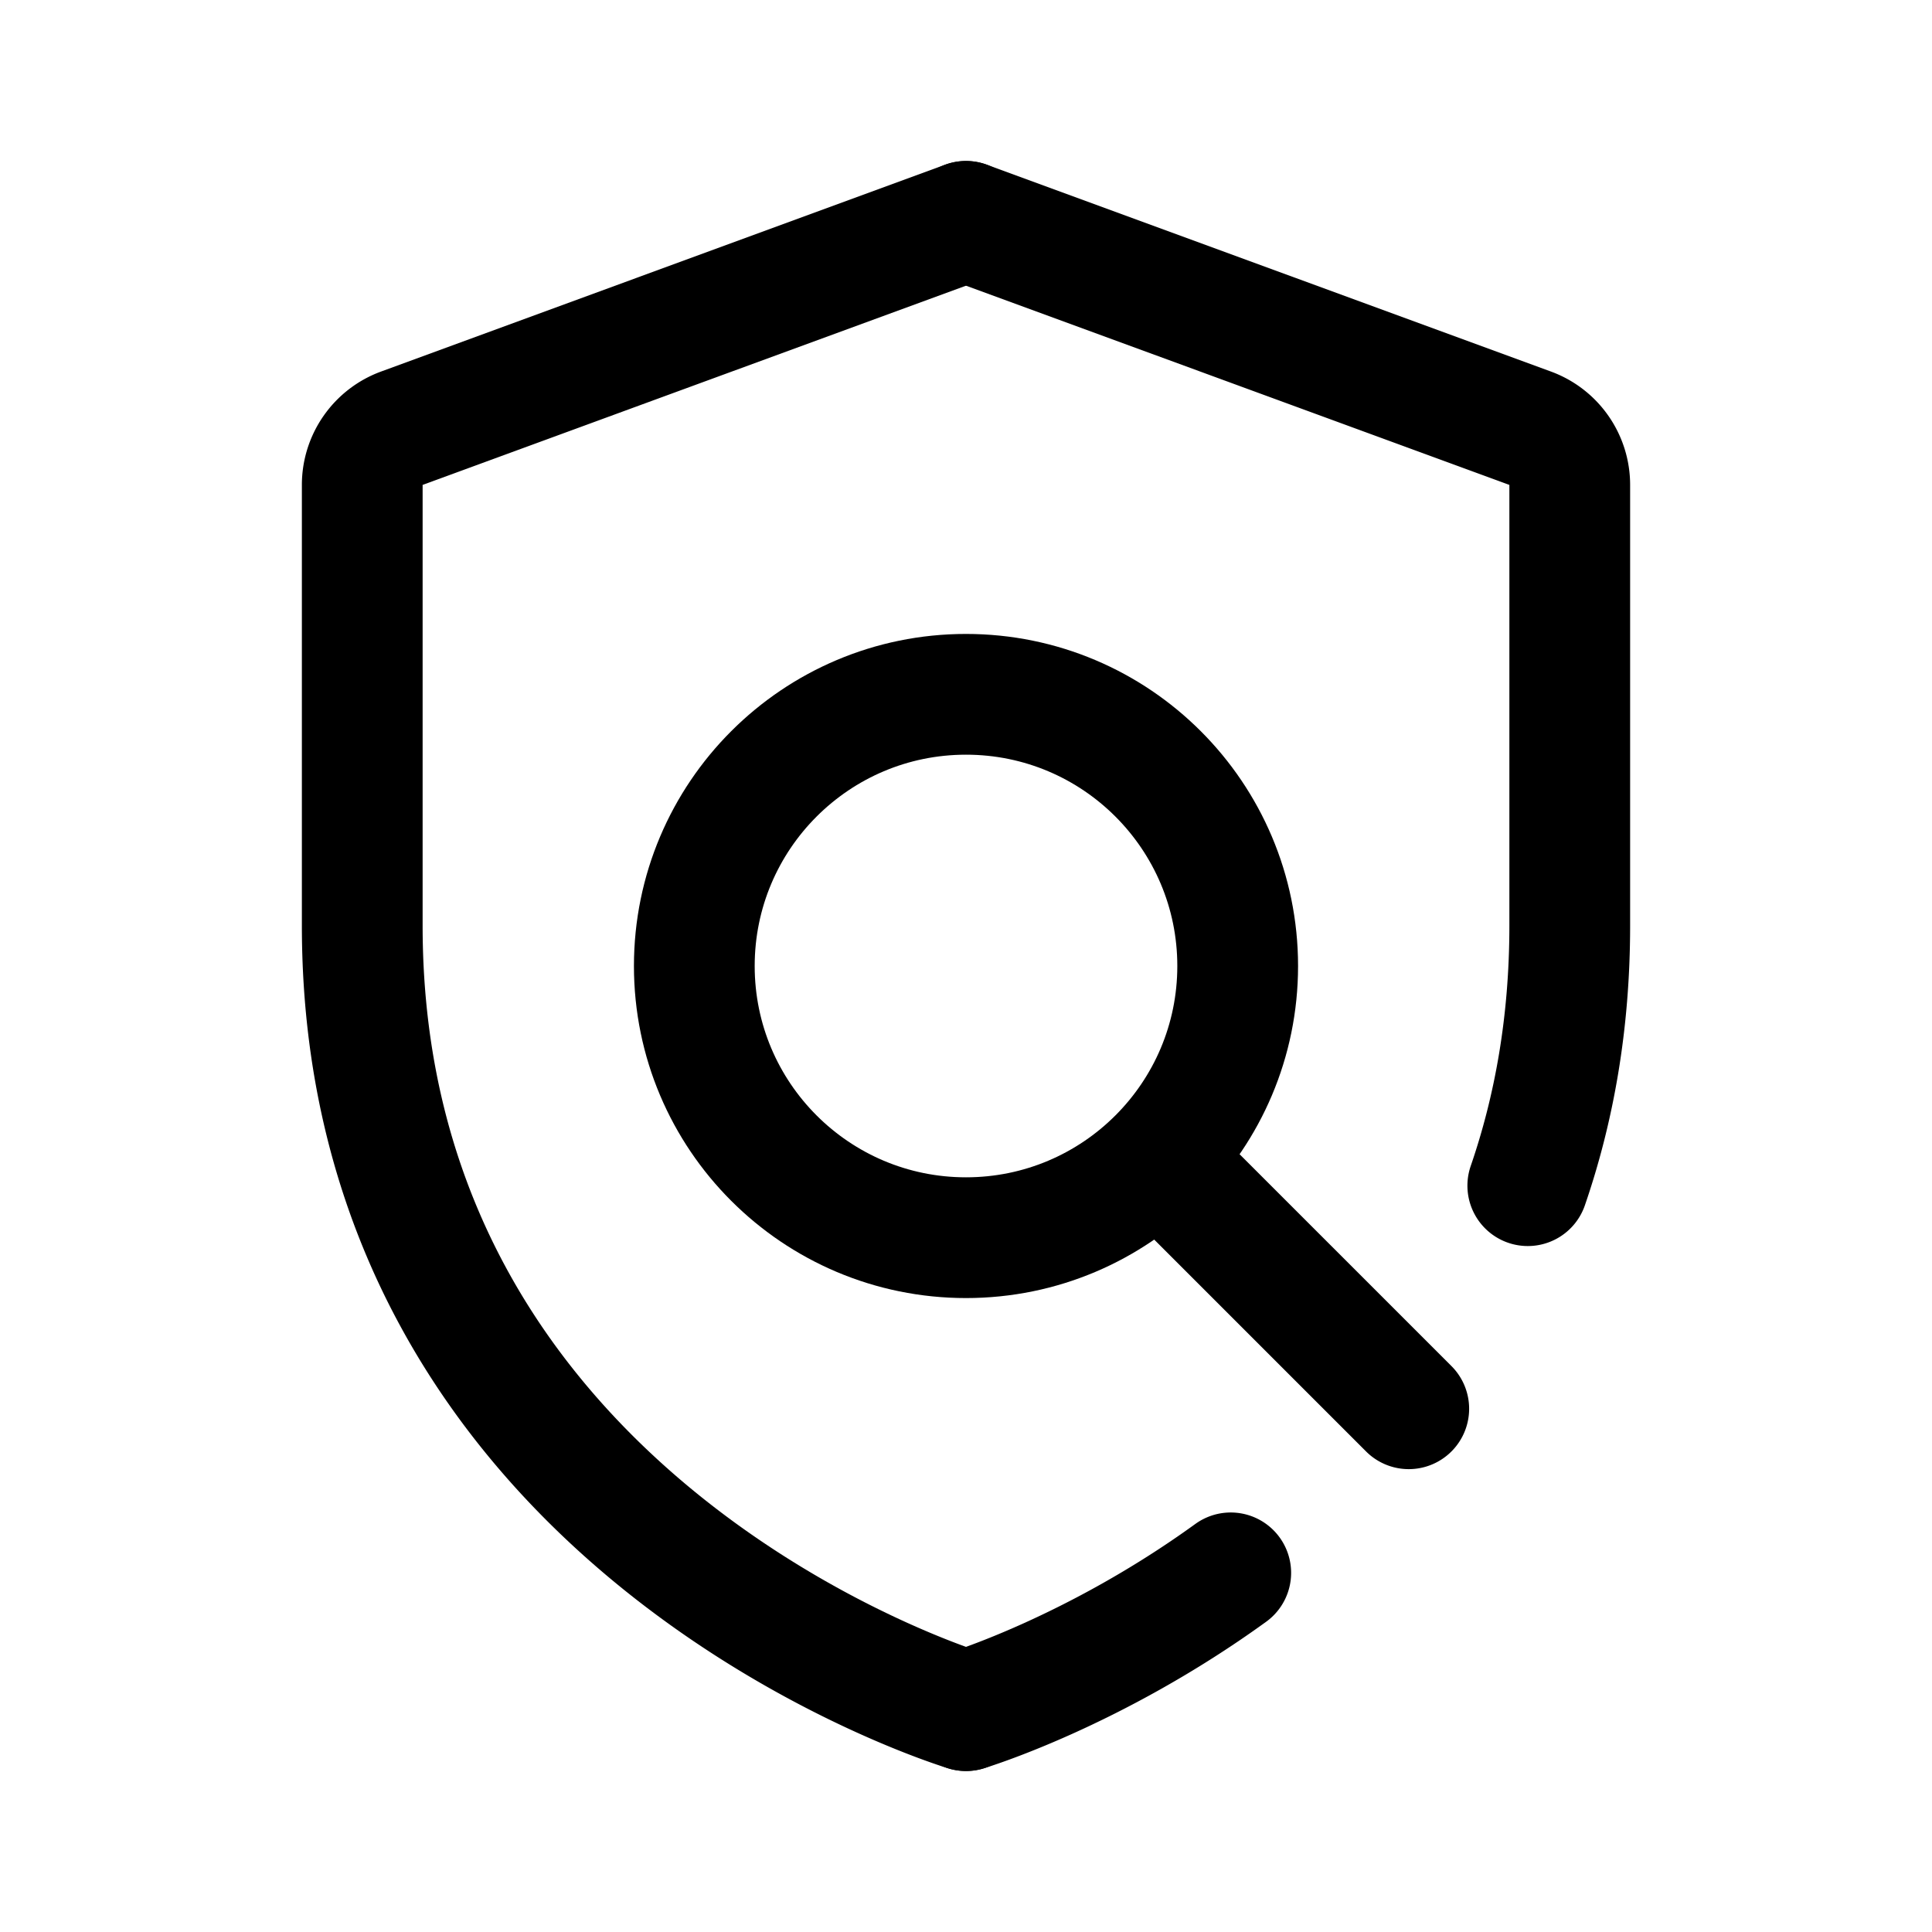 <svg width="192" height="192" viewBox="0 0 192 192" fill="none" xmlns="http://www.w3.org/2000/svg"><path d="M96 22 39.934 42.557A6 6 0 0 0 36 48.191V92c0 60 60 78 60 78" stroke="#000" stroke-width="12" stroke-linecap="round" stroke-linejoin="round"/><circle cx="96" cy="96" r="27" stroke="#000" stroke-width="12" stroke-linecap="round" stroke-linejoin="round"/><path d="m116 116 24 24M96 22l56.066 20.557A6 6 0 0 1 156 48.191V92c0 9.667-1.557 18.243-4.17 25.83M96 170s12.635-3.791 26.309-13.691" stroke="#000" stroke-width="12" stroke-linecap="round" stroke-linejoin="round"/></svg>